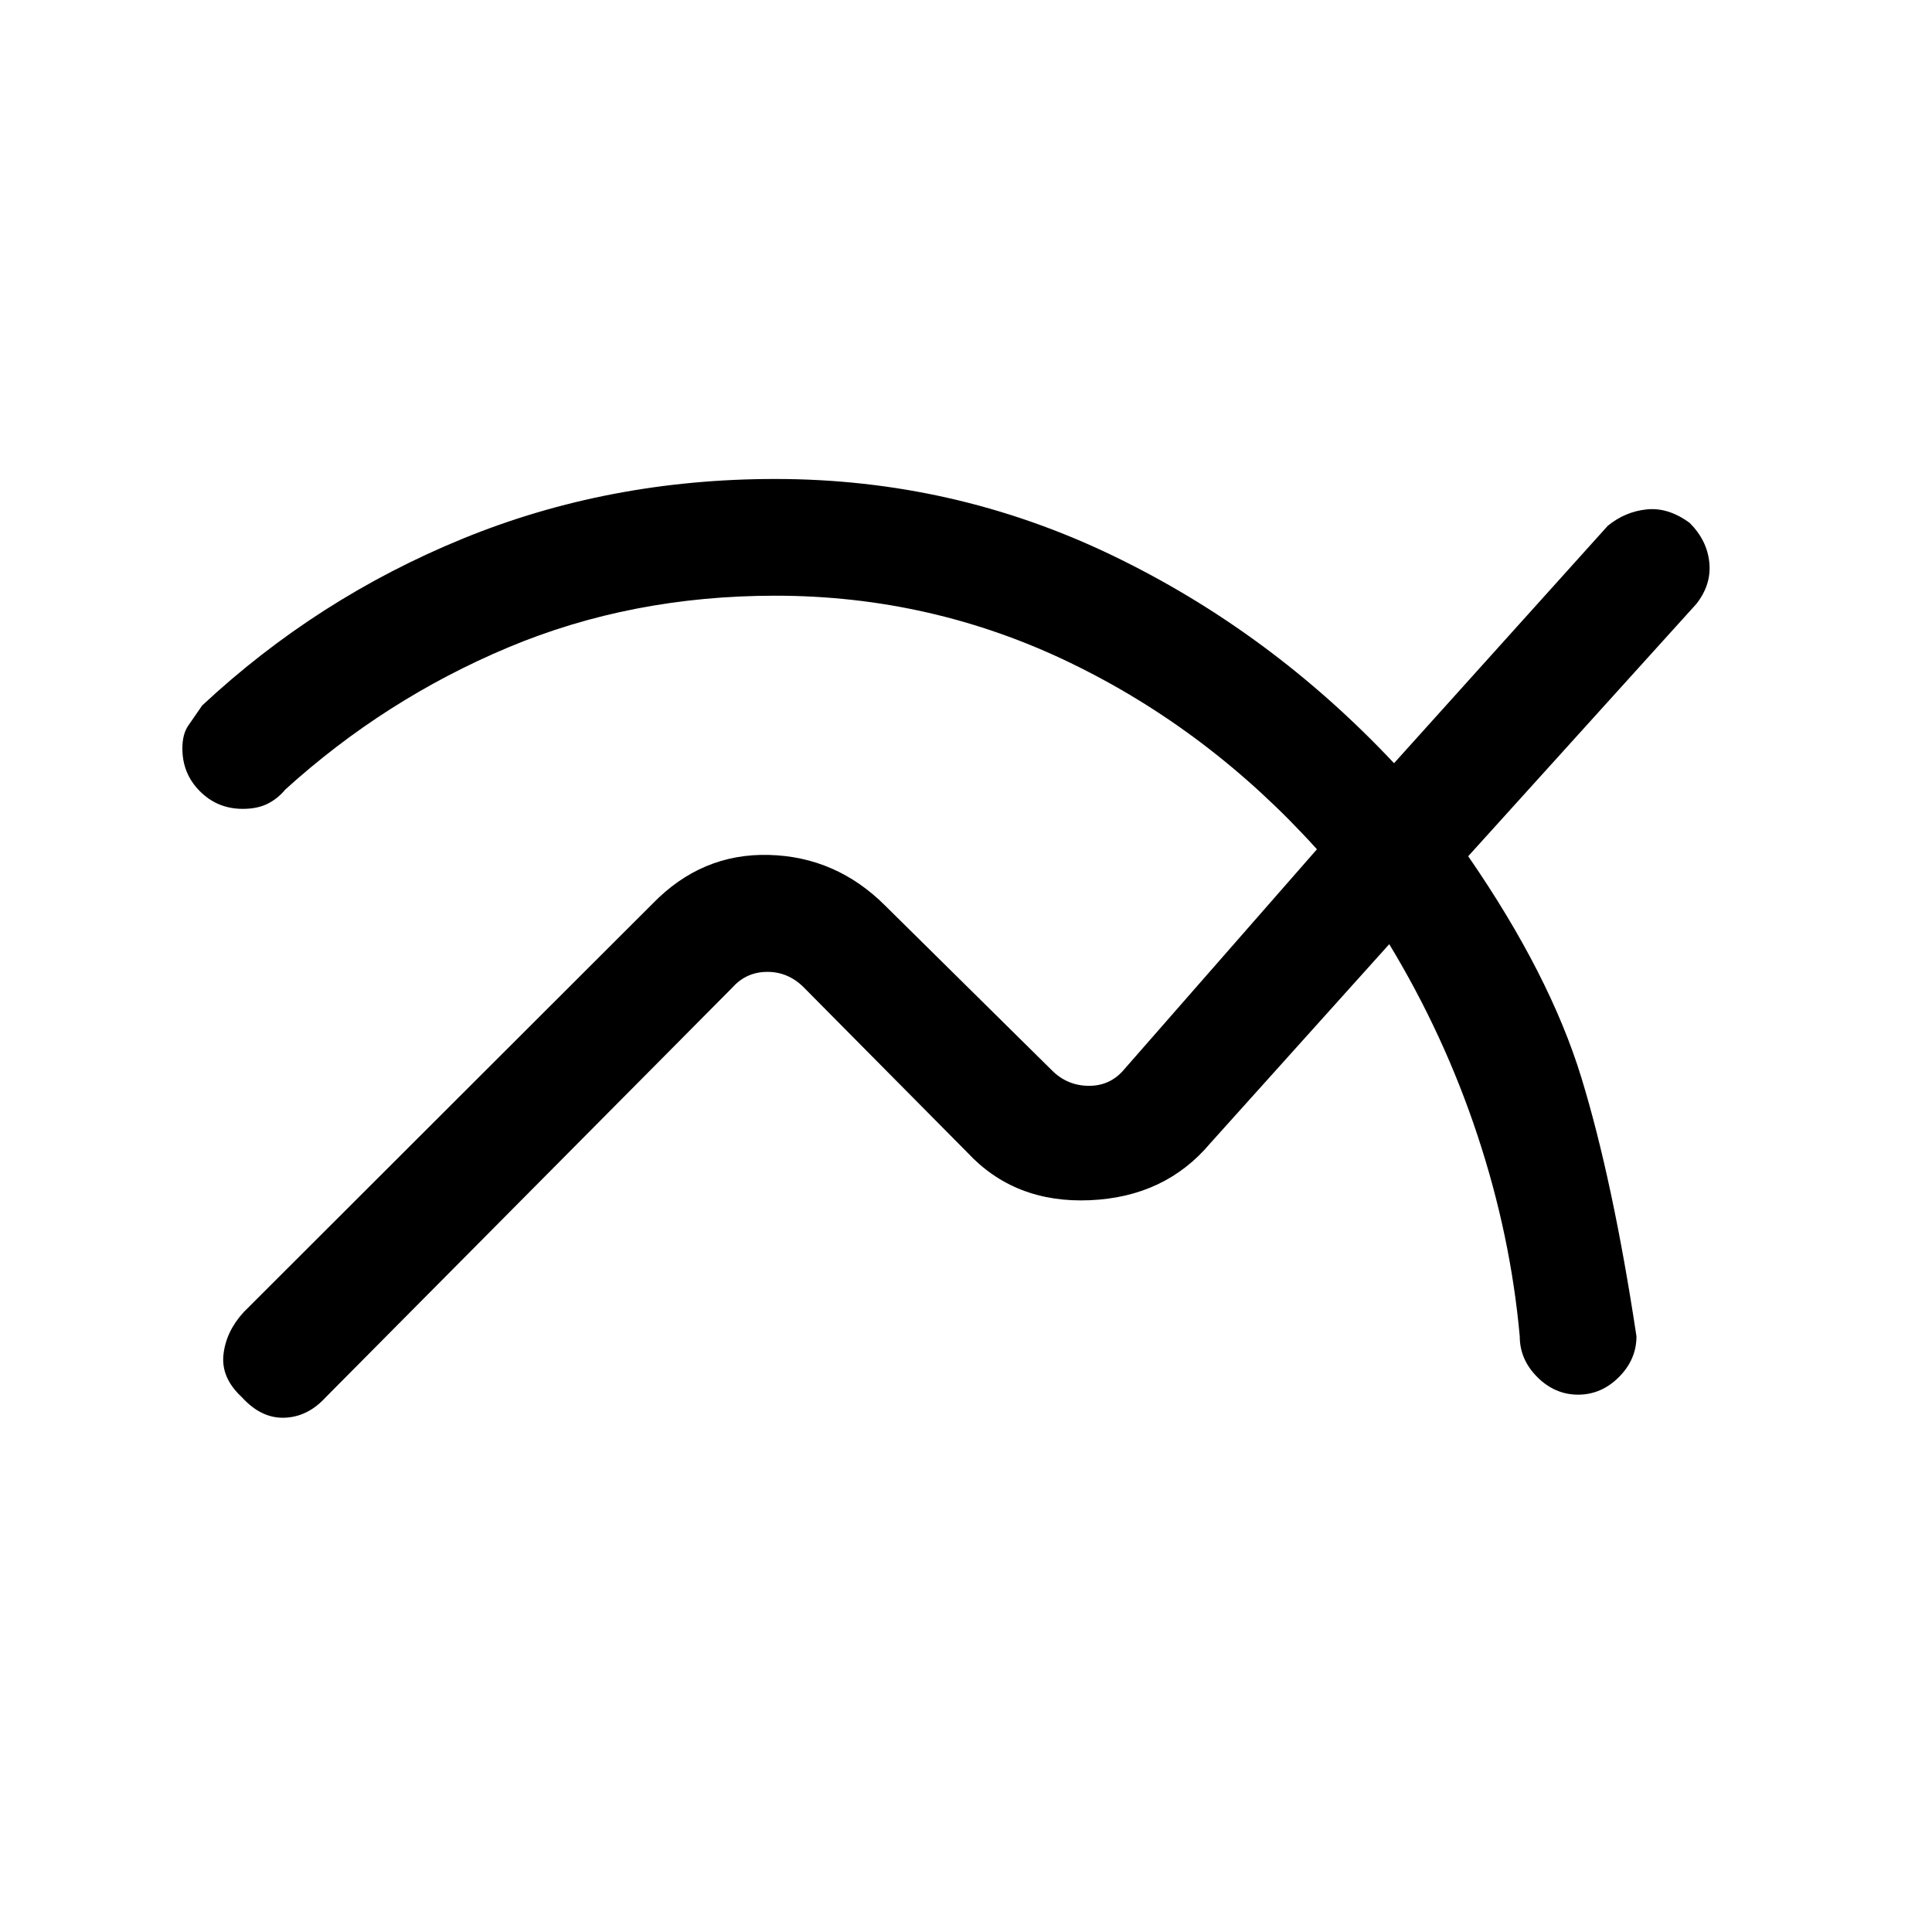 <svg xmlns="http://www.w3.org/2000/svg" height="20" viewBox="0 -960 960 960" width="20"><path d="M813.15-296q0 11.54-8.73 20.27T784.15-267q-11.53 0-20.27-8.73-8.73-8.73-8.73-20.27-4.53-50.15-21-99.88-16.46-49.74-43.84-94.97l-89 99q-22.39 26.62-59.73 28.23-37.35 1.62-60.96-23.76l-81.24-82q-7.69-7.7-18.07-7.7-10.39 0-17.31 7.7L161.69-265.54q-8.84 9.62-20.38 10-11.54.39-21.16-10.23-10.38-9.61-9.11-21.15 1.27-11.54 10.11-21.16l203.08-202.84q24.39-25.16 57.85-24.27 33.46.88 57.84 25.27l82.77 81.77q7.69 7.69 18.46 7.69t17.7-8.46L654.38-538q-53.46-59.23-122.5-92.62Q462.85-664 385.23-664q-71.46 0-132.69 25.69-61.23 25.69-110.77 70.62-3.92 4.69-8.96 7.15-5.04 2.46-12.19 2.46-12.54 0-21.27-8.73t-8.73-21.27q0-7.15 2.96-11.42t6.88-9.96q57.16-53.31 129.58-82.92Q302.46-722 385.23-722q88.39 0 167.12 37.81t140.34 103.42l106.16-117.92q8.61-7.08 19.38-8.19 10.77-1.12 21.39 6.73 8.61 8.61 9.73 19.65 1.11 11.04-6.5 20.65L729.54-534.54q40.54 58.77 56.23 110 15.69 51.23 27.38 128.54Z"/></svg>